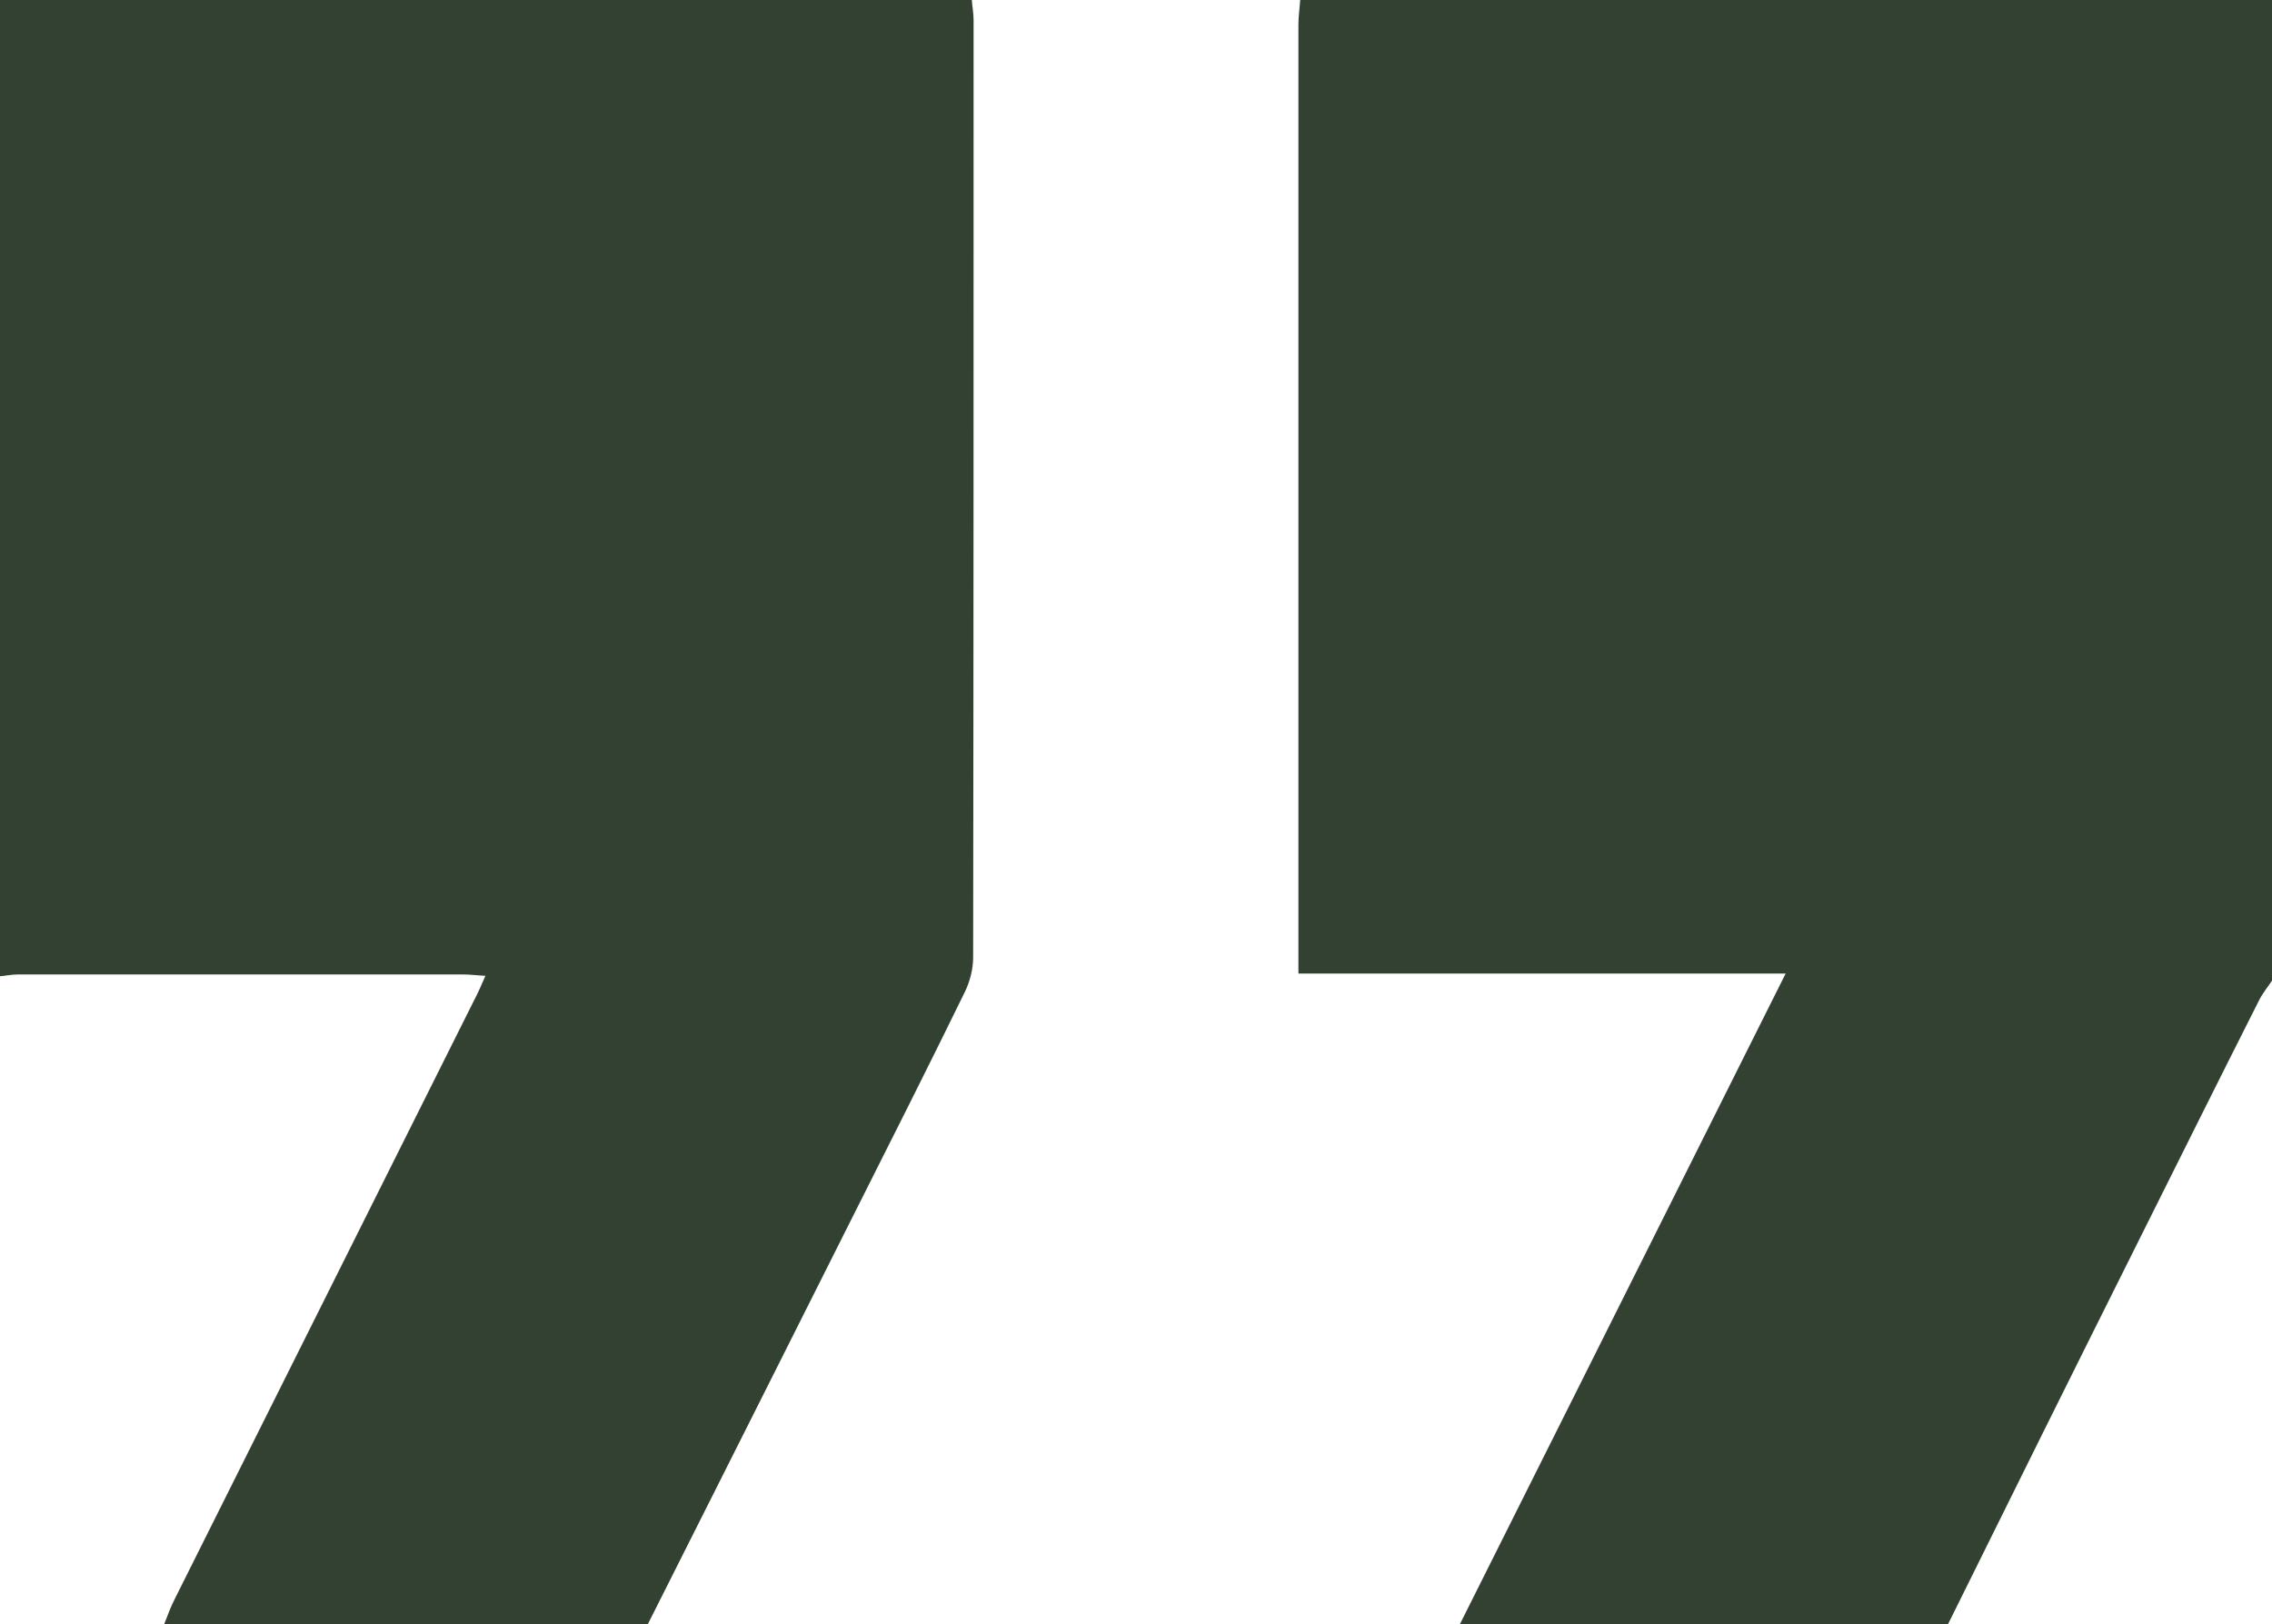 <svg version="1.1" id="Layer_1" xmlns="http://www.w3.org/2000/svg" xmlns:xlink="http://www.w3.org/1999/xlink" x="0px" y="0px"
	 viewBox="0 0 512 366" style="enable-background:new 0 0 512 366;" xml:space="preserve">
<style type="text/css">
	.st0{fill:#334132;}
</style>
<g>
	<path class="st0" d="M293,0c73,0,146,0,219,0c0,73.7,0,147.3,0,221c-1,1.5-2.1,2.8-2.9,4.4c-9,17.8-17.9,35.7-26.8,53.5
		c-14.5,29-28.9,58-43.3,87.1c-36.7,0-73.3,0-110,0c24.3-48.5,48.6-97.1,73.4-146.6c-37.2,0-73.3,0-109.8,0c0-2.2,0-3.9,0-5.5
		c0-69.5,0-139,0-208.4C292.6,3.6,292.9,1.8,293,0z"/>
	<path class="st0" d="M0,220C0,146.8,0,73.5,0,0c73,0,146,0,219,0c0.1,1.5,0.4,3,0.4,4.5c0,70.4,0,140.9-0.1,211.3
		c0,2.5-0.7,5.3-1.8,7.6c-8.4,17.2-17,34.2-25.6,51.3c-15.3,30.5-30.6,60.9-45.9,91.3c-36.3,0-72.7,0-109,0c0.8-2,1.5-4,2.5-5.9
		c22.4-44.8,44.8-89.6,67.2-134.4c0.9-1.7,1.7-3.5,2.7-5.8c-2.1-0.1-3.5-0.3-5-0.3c-33.5,0-67,0-100.4,0C2.6,219.6,1.3,219.9,0,220z
		"/>
</g>
</svg>
